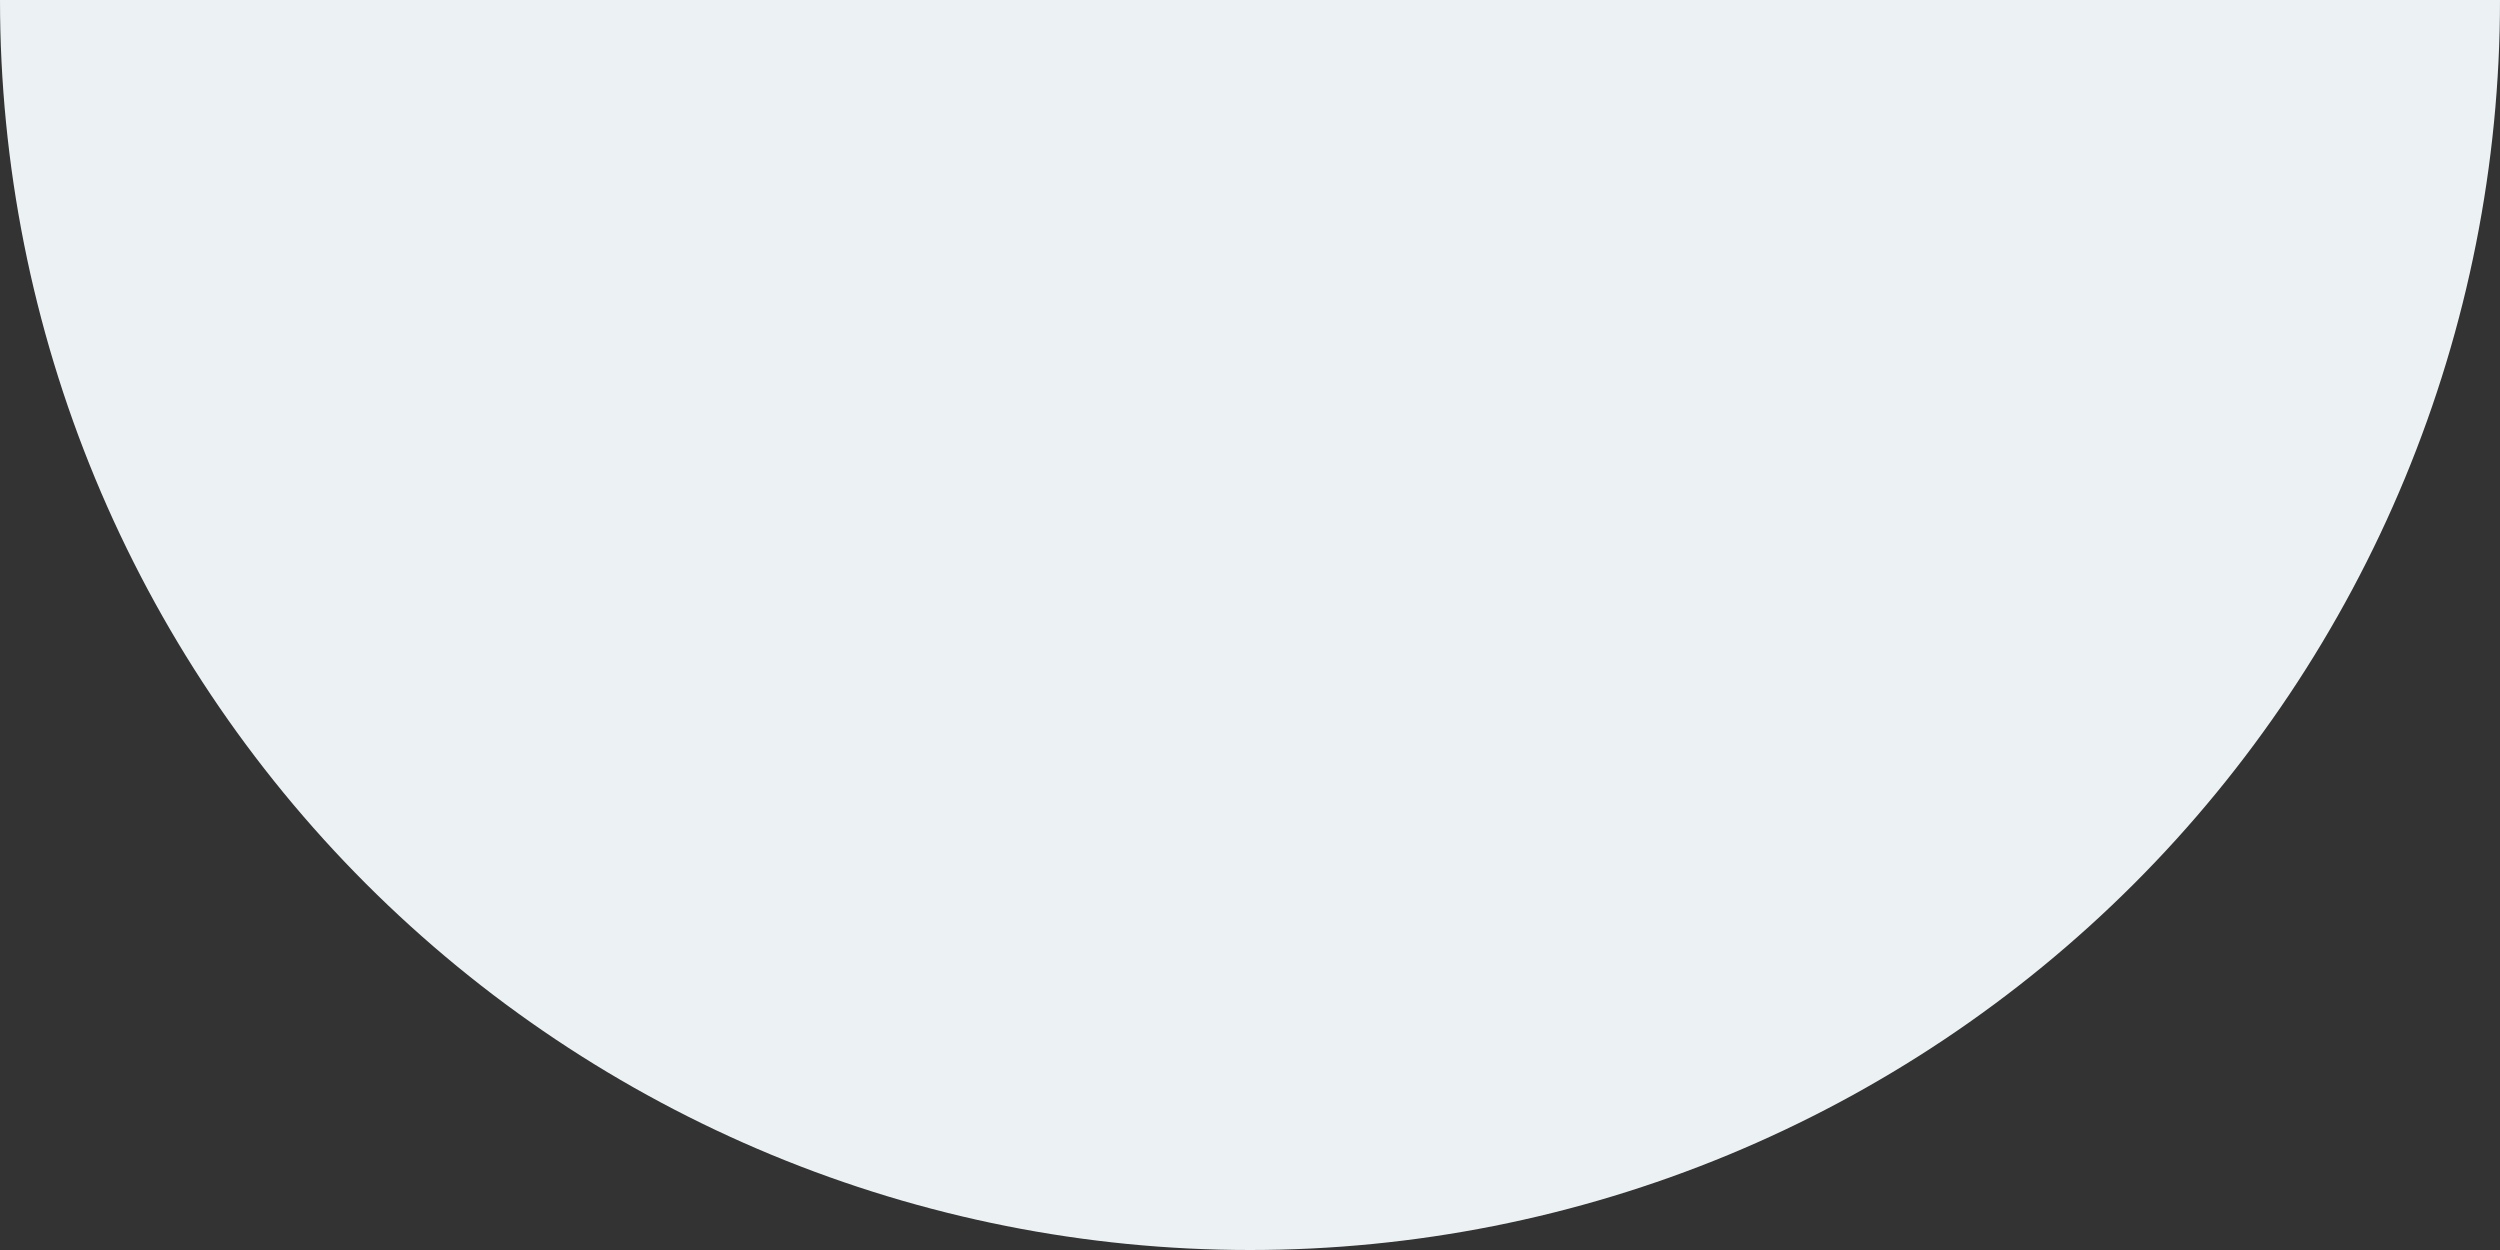 <svg width="72" height="36" viewBox="0 0 72 36" fill="none" xmlns="http://www.w3.org/2000/svg">
<rect x="0" y="0" width="72" height="36" fill="#333333" stroke="none"/>
<path d="M72 0C72 4.728 71.069 9.409 69.26 13.777C67.451 18.144 64.799 22.113 61.456 25.456C58.113 28.799 54.144 31.451 49.777 33.26C45.409 35.069 40.728 36 36 36C31.272 36 26.591 35.069 22.223 33.26C17.856 31.451 13.887 28.799 10.544 25.456C7.201 22.113 4.55 18.144 2.74 13.777C0.931 9.409 -4.13299e-07 4.728 0 -3.8147e-06L36 0H72Z" fill="#ECF2F4"/>
</svg>
